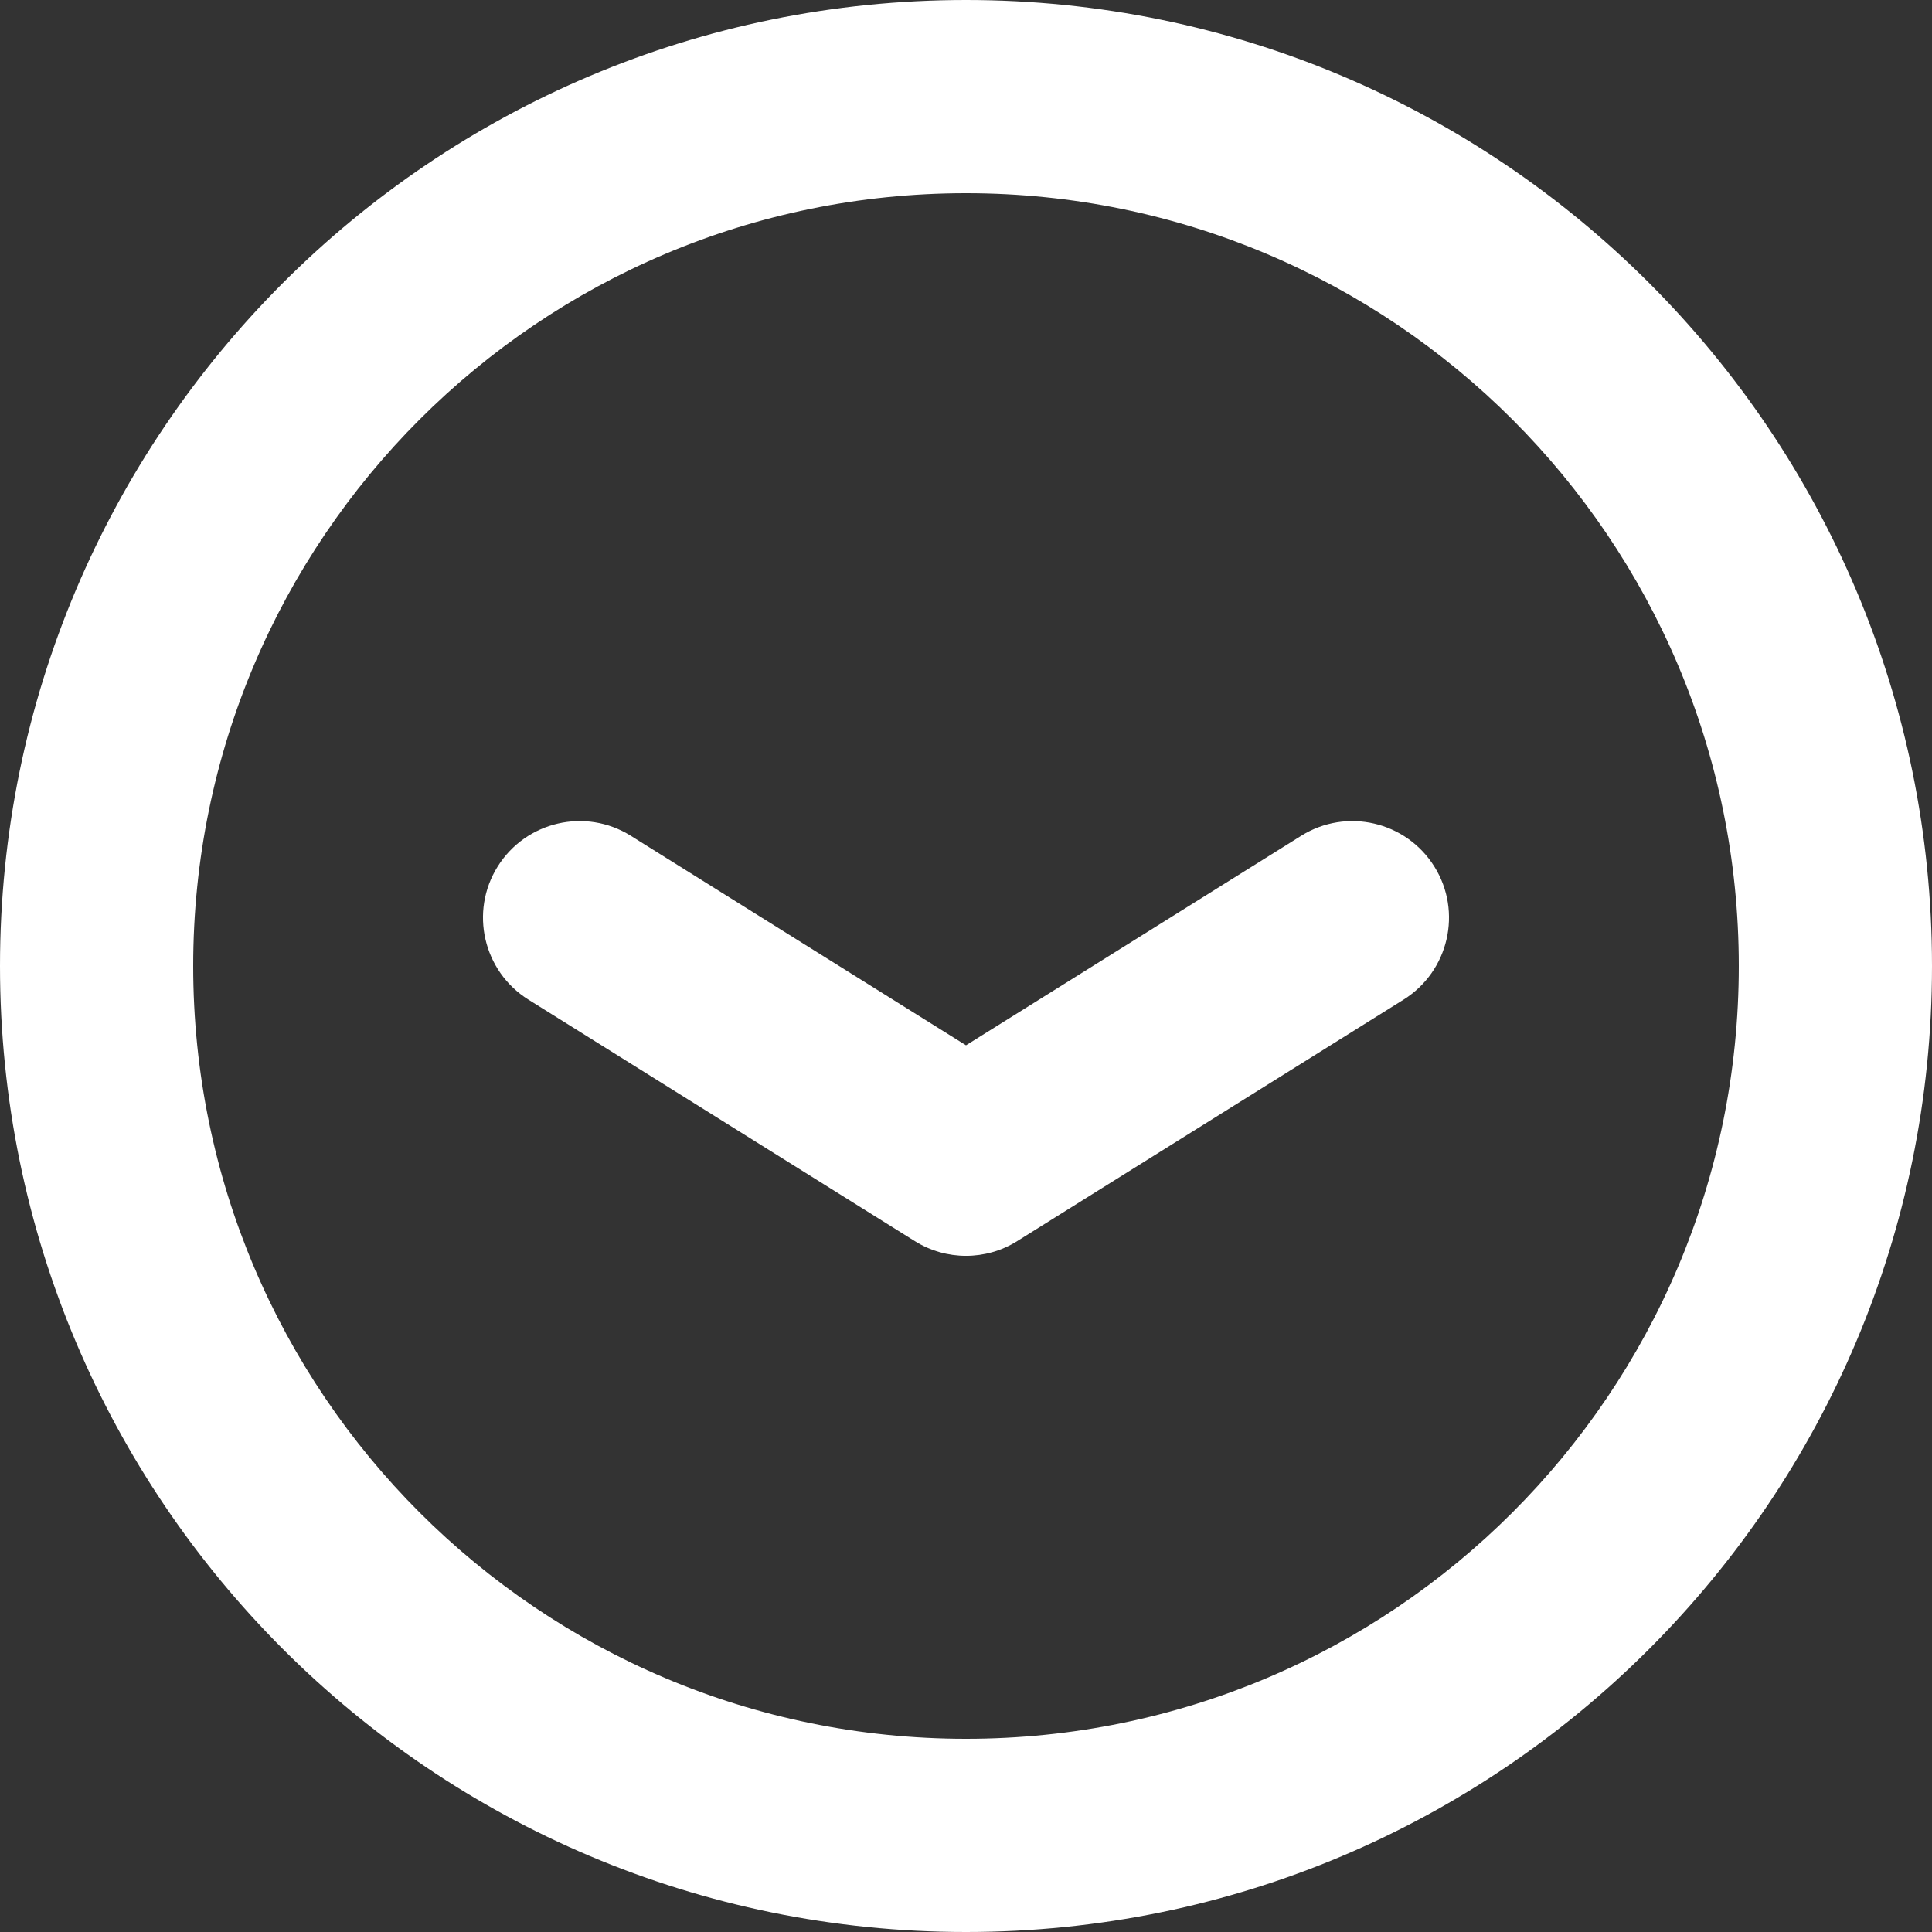<svg width="20" height="20" viewBox="0 0 20 20" fill="none" xmlns="http://www.w3.org/2000/svg">
    <rect x="0" y="0" width="20" height="20" fill="#333333" stroke="none"/>
    <path fill-rule="evenodd" clip-rule="evenodd" d="M10 18C14.418 18 18 14.418 18 10C18 5.582 14.418 2 10 2C5.582 2 2 5.582 2 10C2 14.418 5.582 18 10 18ZM10 20C15.523 20 20 15.523 20 10C20 4.477 15.523 0 10 0C4.477 0 0 4.477 0 10C0 15.523 4.477 20 10 20Z" fill="white"/>
    <path fill-rule="evenodd" clip-rule="evenodd" d="M5.152 8.97C5.445 8.502 6.062 8.359 6.53 8.652L10 10.821L13.47 8.652C13.938 8.359 14.555 8.502 14.848 8.97C15.141 9.438 14.998 10.055 14.53 10.348L10.53 12.848C10.206 13.051 9.794 13.051 9.47 12.848L5.47 10.348C5.002 10.055 4.859 9.438 5.152 8.97Z" fill="white"/>
</svg>
